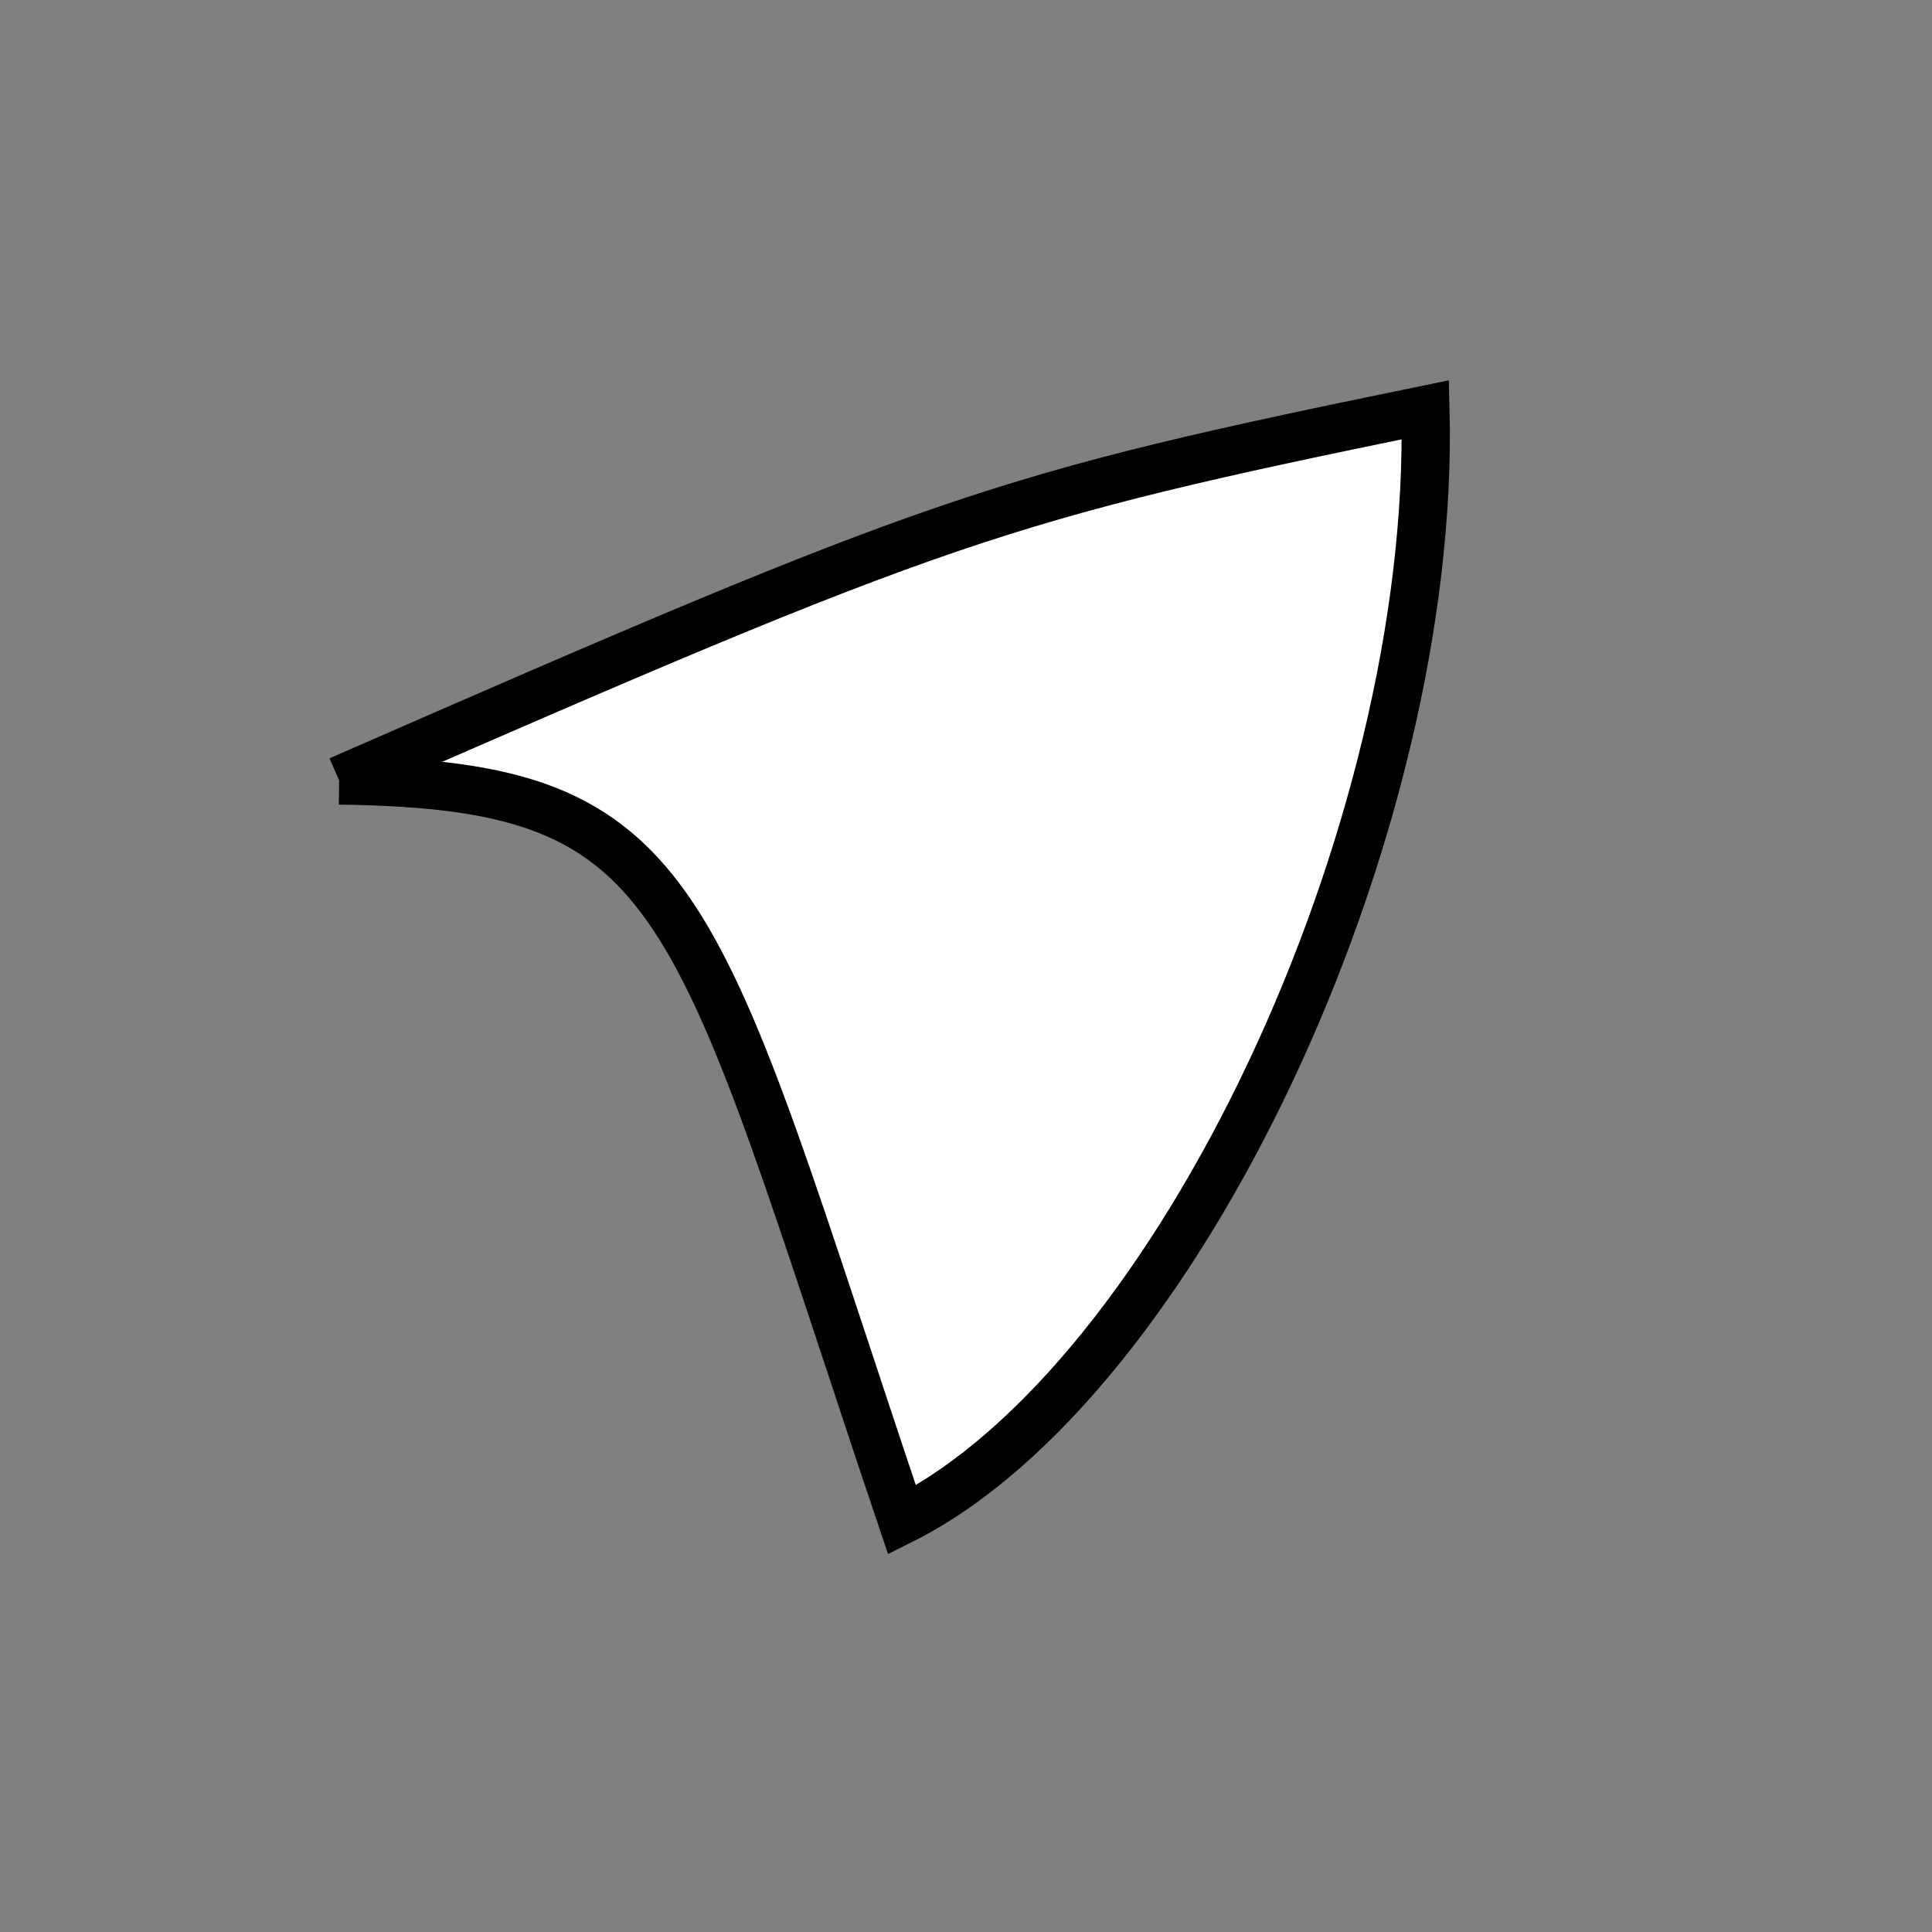 <?xml version="1.0" standalone="no"?>
<!DOCTYPE svg PUBLIC "-//W3C//DTD SVG 1.1//EN" "http://www.w3.org/Graphics/SVG/1.1/DTD/svg11.dtd">
<svg width="200px" height="200px" viewBox="0 0 200 200" xmlns="http://www.w3.org/2000/svg" version="1.1">
<rect x="0" y="0" width="200" height="200" fill="#808080" stroke="none"/>
<title>Example</title>
<desc>Just a stage</desc>
<path d='M 35.109 80.794C 97.75 53.391 103.219 51.525 147.561 42.421 C 148.639 86.143 121.783 143.11 93.38 157.352 C 71.566 92.544 71.566 81.244 35.109 80.794' fill="white" stroke="black" stroke-width="5"/>
</svg>
